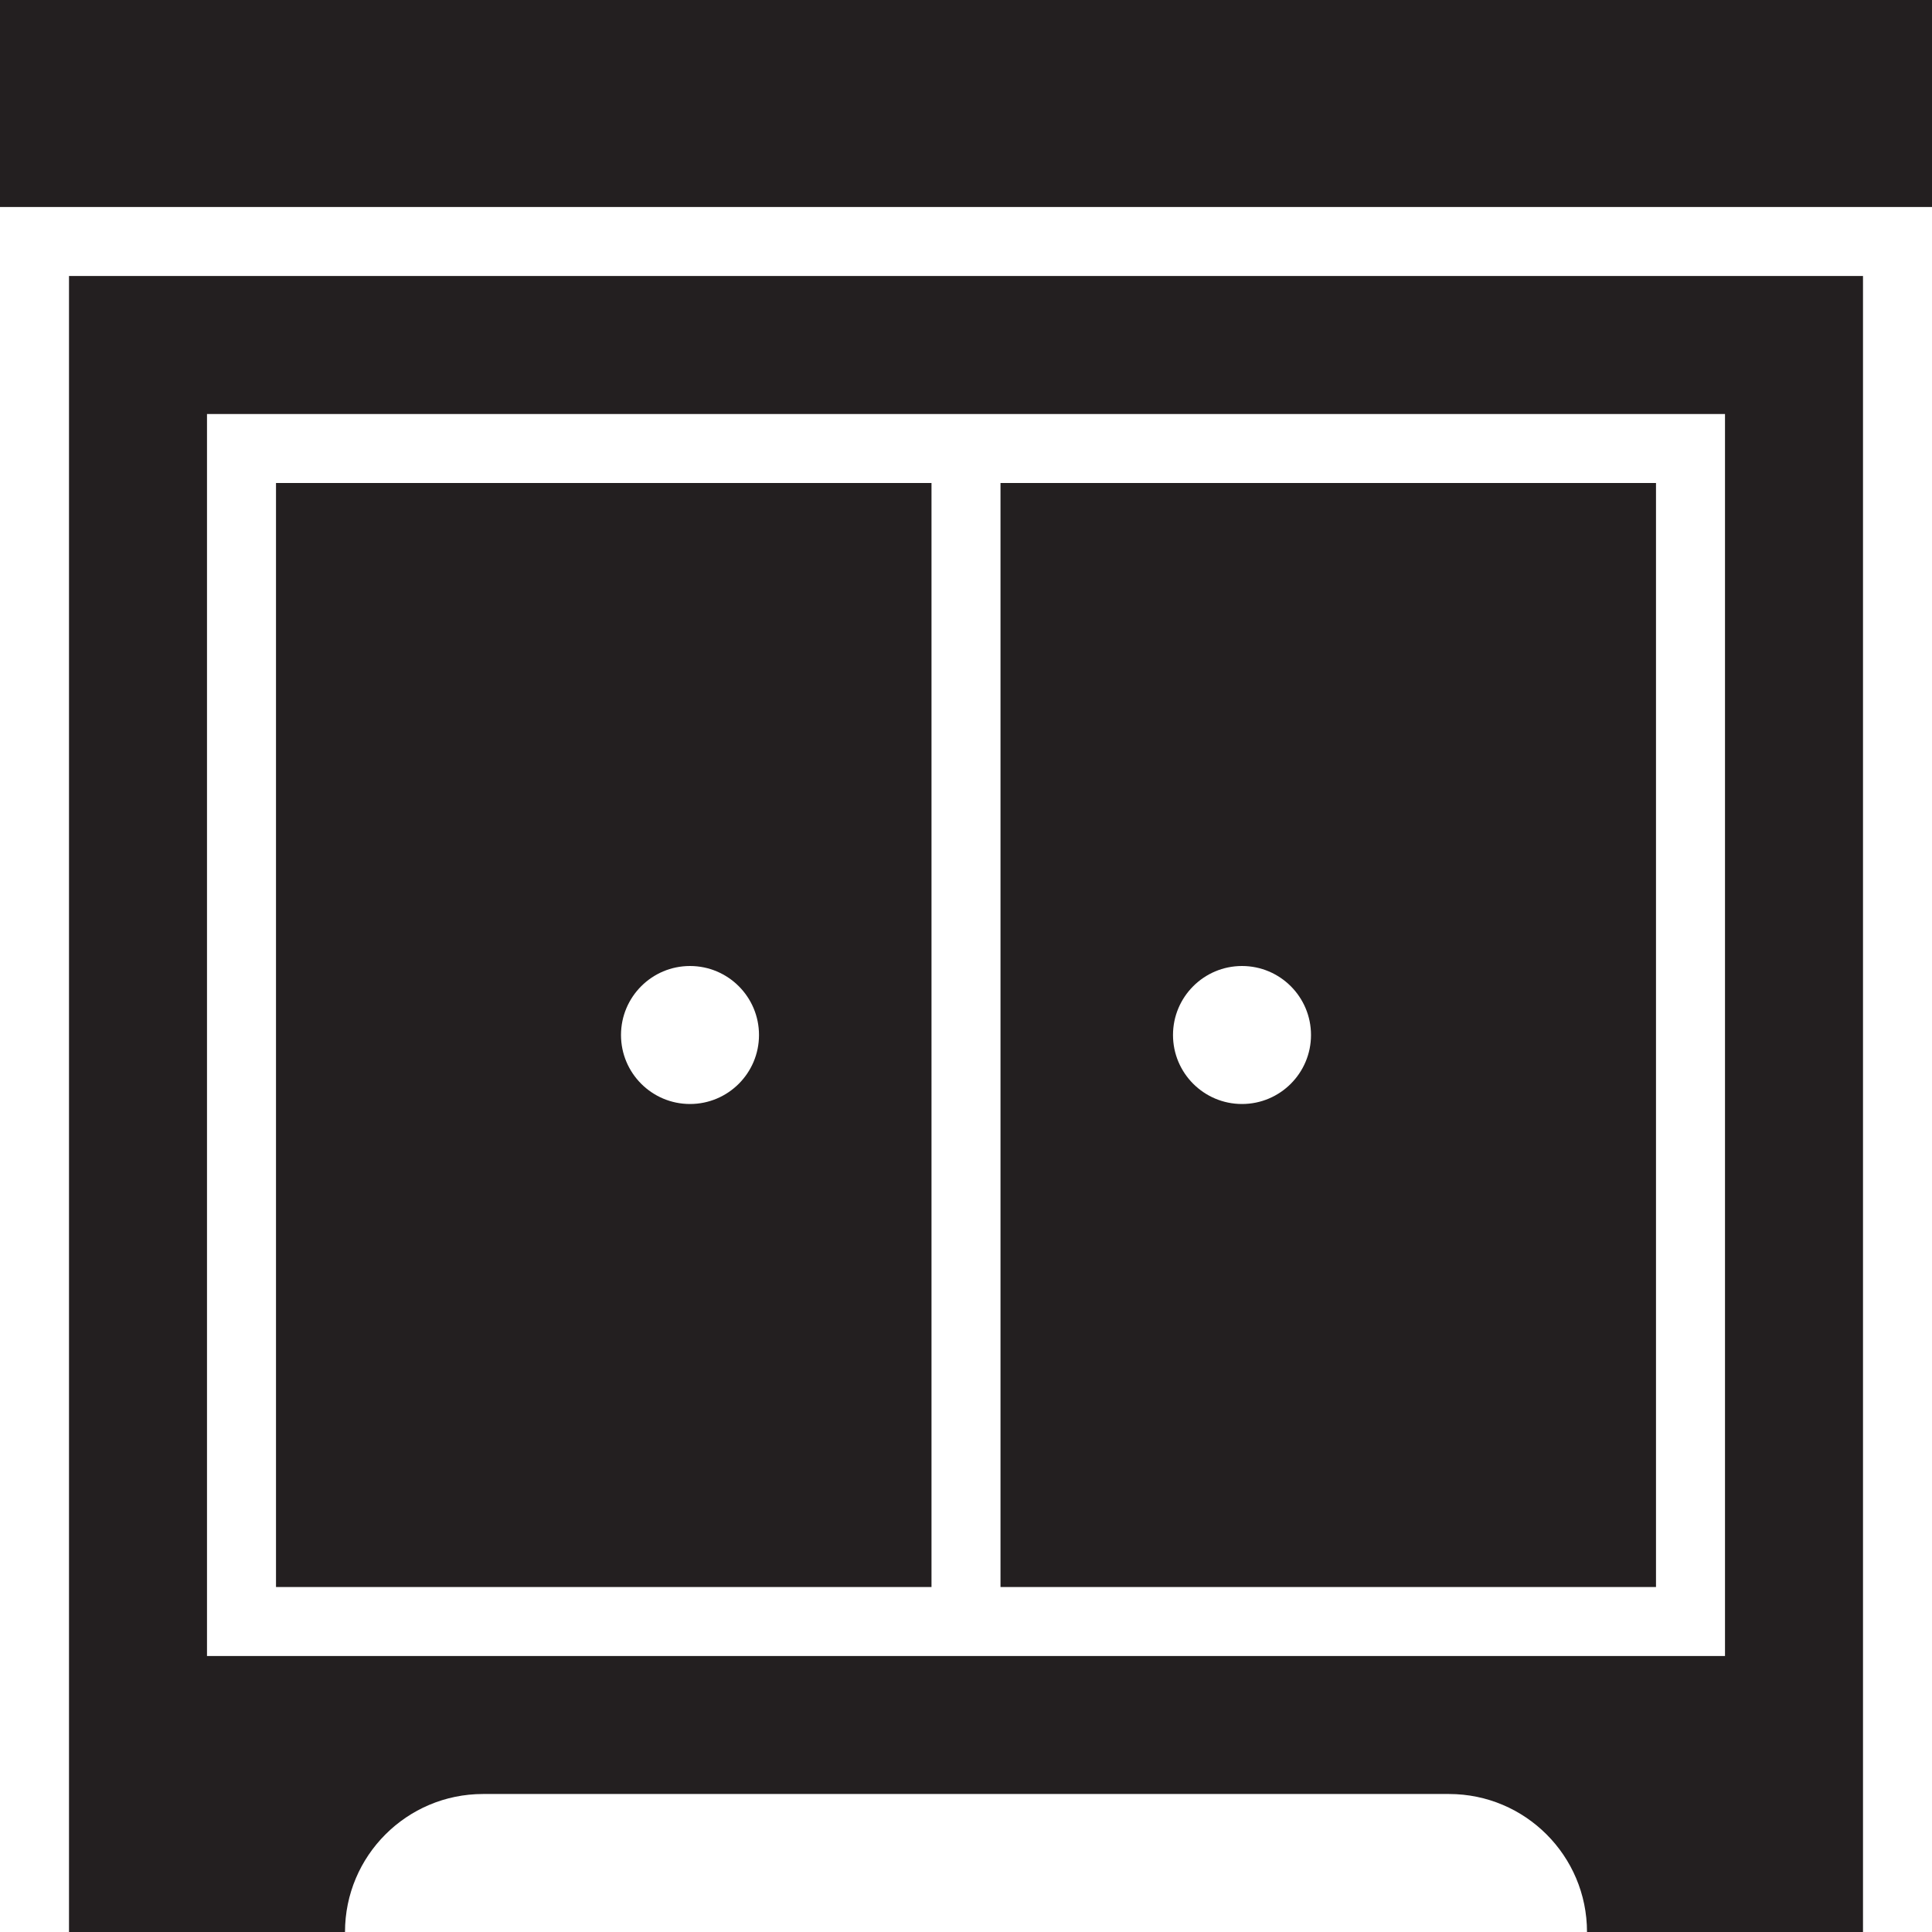 <?xml version="1.0" encoding="utf-8"?>
<svg version="1.1" id="Layer_1" xmlns="http://www.w3.org/2000/svg" xmlns:xlink="http://www.w3.org/1999/xlink" x="0px" y="0px" viewBox="0 0 28 28"
	 enable-background="new 0 0 28 28" xml:space="preserve">

	<g>
		<rect fill="#231F20" width="28" height="3"/>
		<g>
			<defs>
				<rect id="SVGID_1_" width="28" height="28"/>
			</defs>
			<clipPath id="SVGID_2_">
				<use xlink:href="#SVGID_1_"  overflow="visible"/>
			</clipPath>
			<path clip-path="url(#SVGID_2_)" fill="#231F20" d="M13.5,7H4v16h9.5V7z M10,16c-0.552,0-1-0.448-1-1s0.448-1,1-1
				c0.552,0,1,0.448,1,1S10.552,16,10,16"/>
			<path clip-path="url(#SVGID_2_)" fill="#231F20" d="M1,28h4c0-1.104,0.896-2,2-2h14c1.105,0,2,0.896,2,2h4V4H1V28z M3,6h22v18H3
				V6z"/>
			<path clip-path="url(#SVGID_2_)" fill="#231F20" d="M24,7h-9.5v16H24V7z M18,16c-0.552,0-1-0.448-1-1s0.448-1,1-1
				c0.552,0,1,0.448,1,1S18.552,16,18,16"/>
		</g>
	</g>

</svg>
